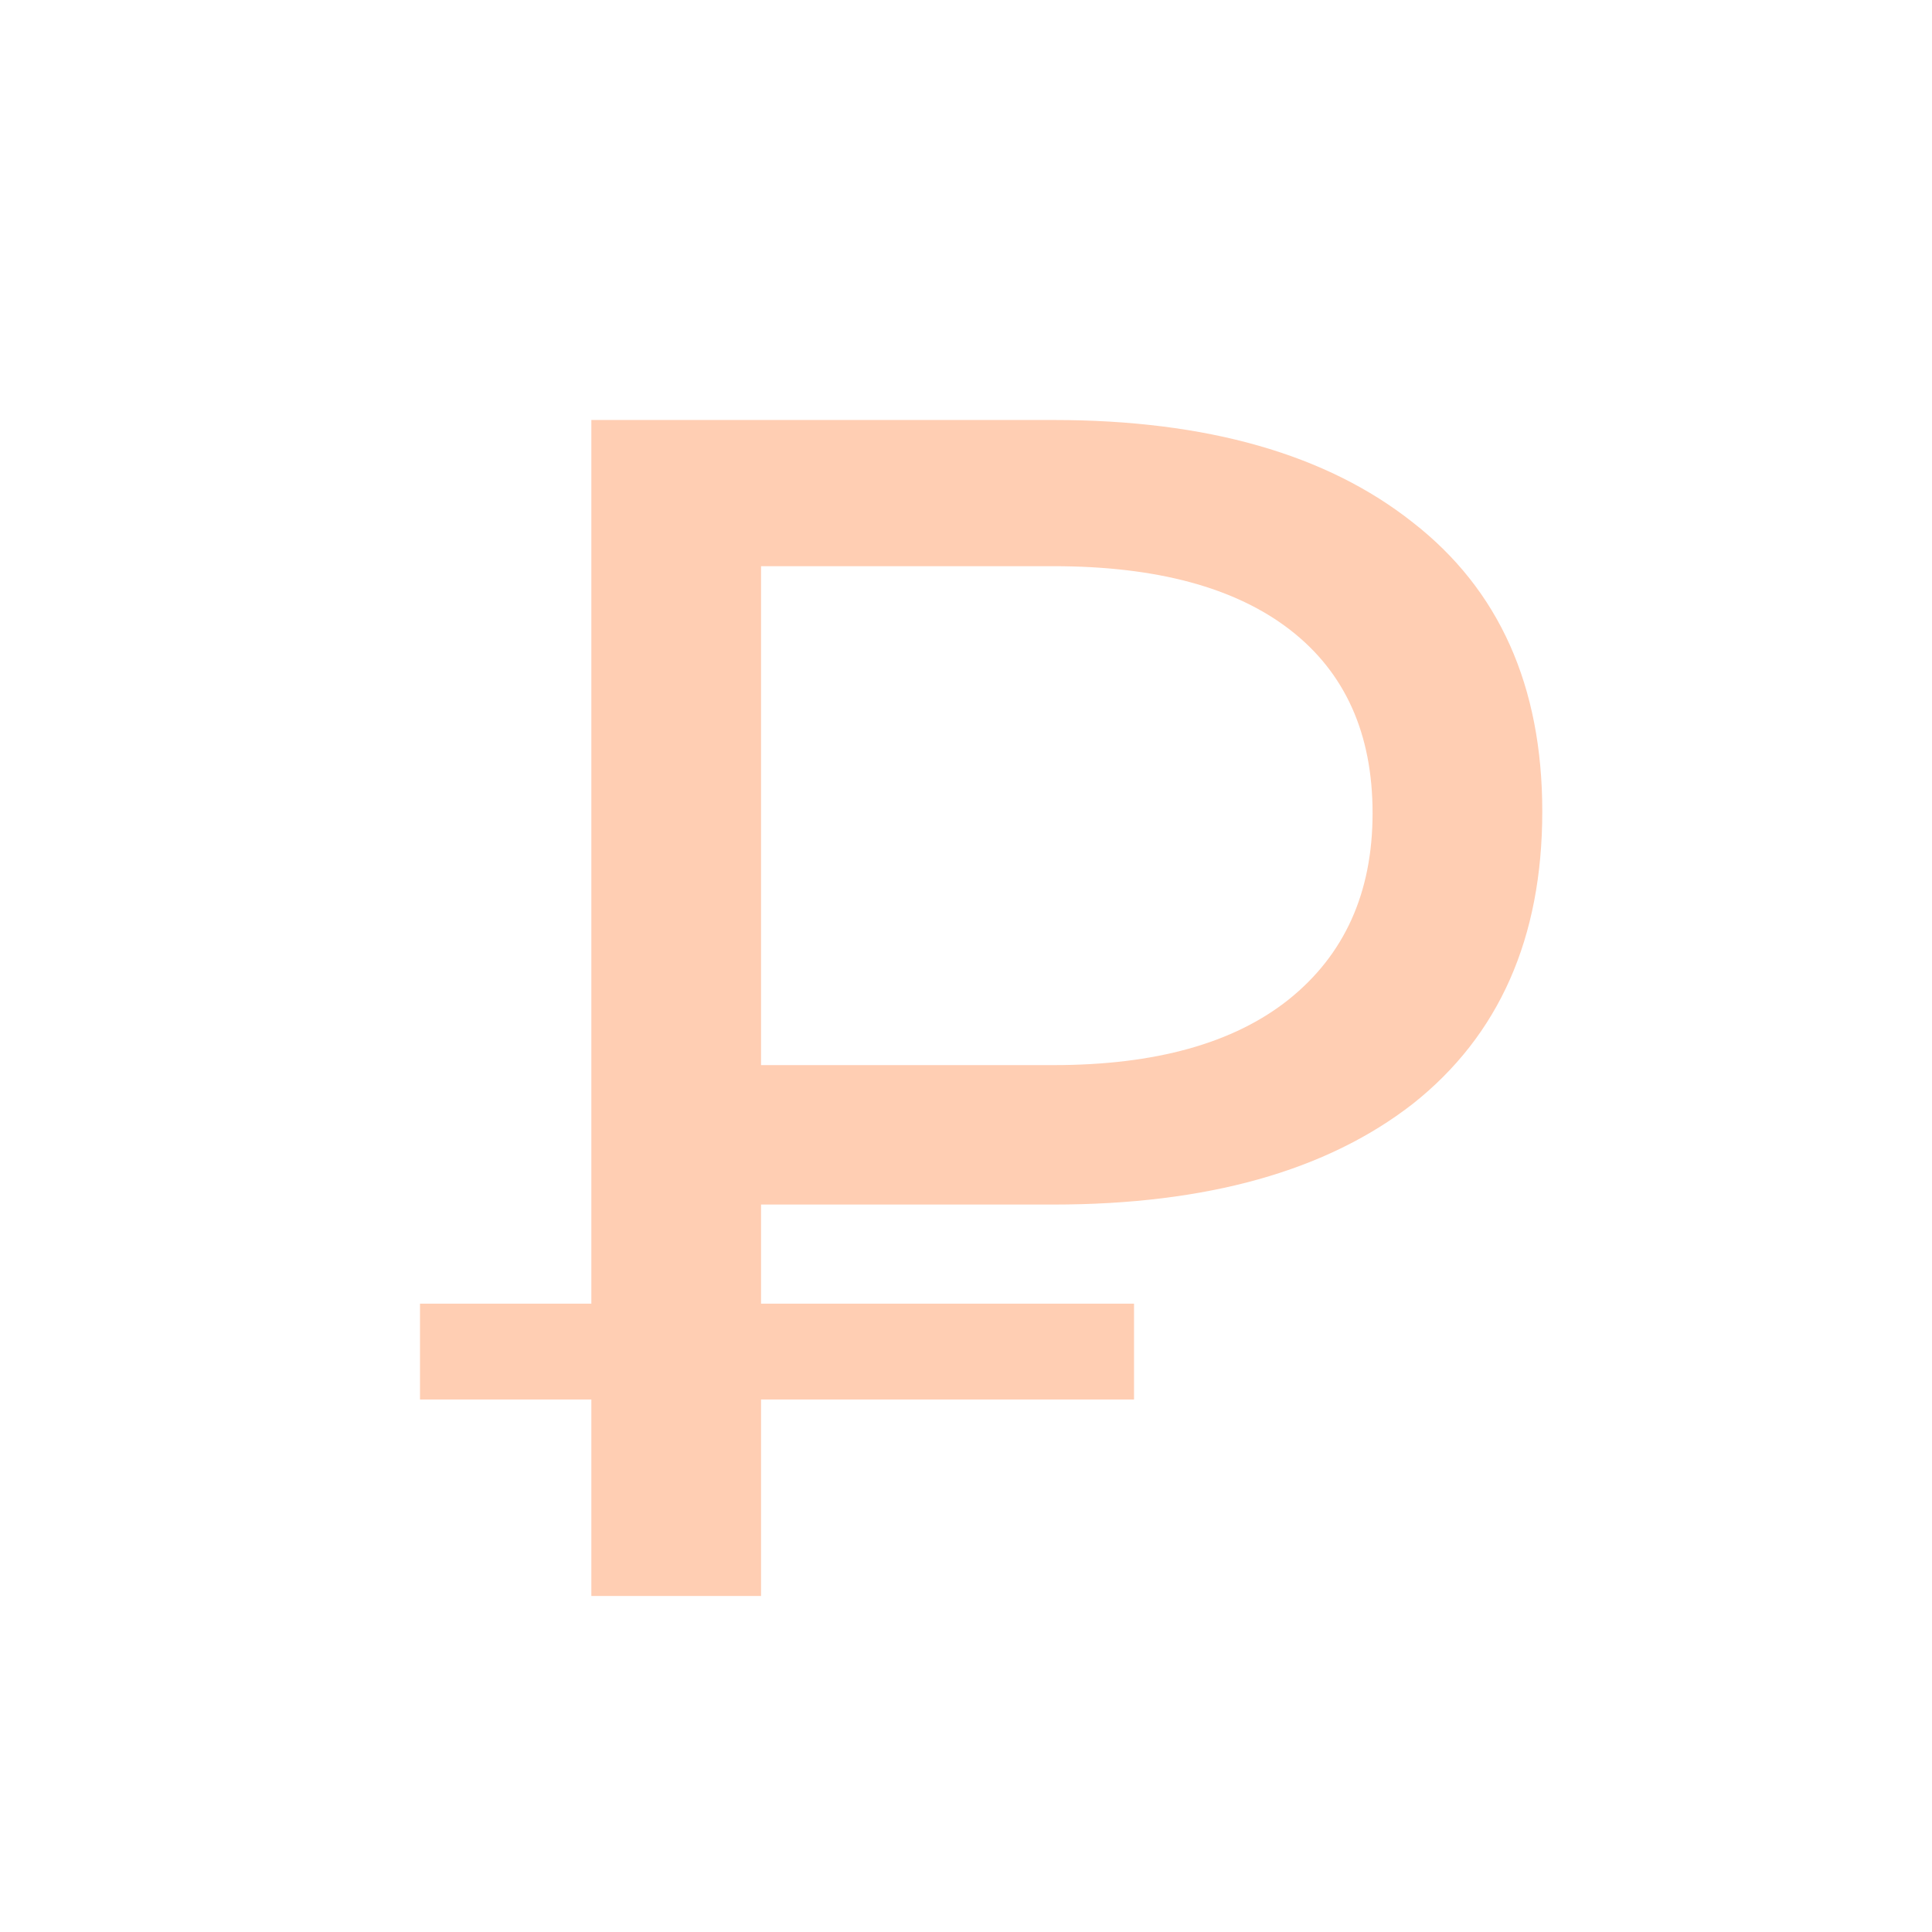 <svg width="36" height="36" viewBox="0 0 36 36" fill="none" xmlns="http://www.w3.org/2000/svg">
<g opacity="0.3">
<path d="M14.181 22.445V24.292H21.131V26.077H14.181V29.739H11.019V26.077H7.826V24.292H11.019V7.826H19.628C22.487 7.826 24.72 8.463 26.327 9.736C27.934 10.988 28.738 12.783 28.738 15.12C28.738 17.478 27.934 19.294 26.327 20.567C24.72 21.819 22.487 22.445 19.628 22.445H14.181ZM25.576 15.151C25.576 13.67 25.064 12.532 24.042 11.739C23.019 10.946 21.548 10.55 19.628 10.55H14.181V19.847H19.628C21.527 19.847 22.988 19.44 24.011 18.626C25.054 17.791 25.576 16.633 25.576 15.151Z" fill="#FF5900"/>
</g>
</svg>
